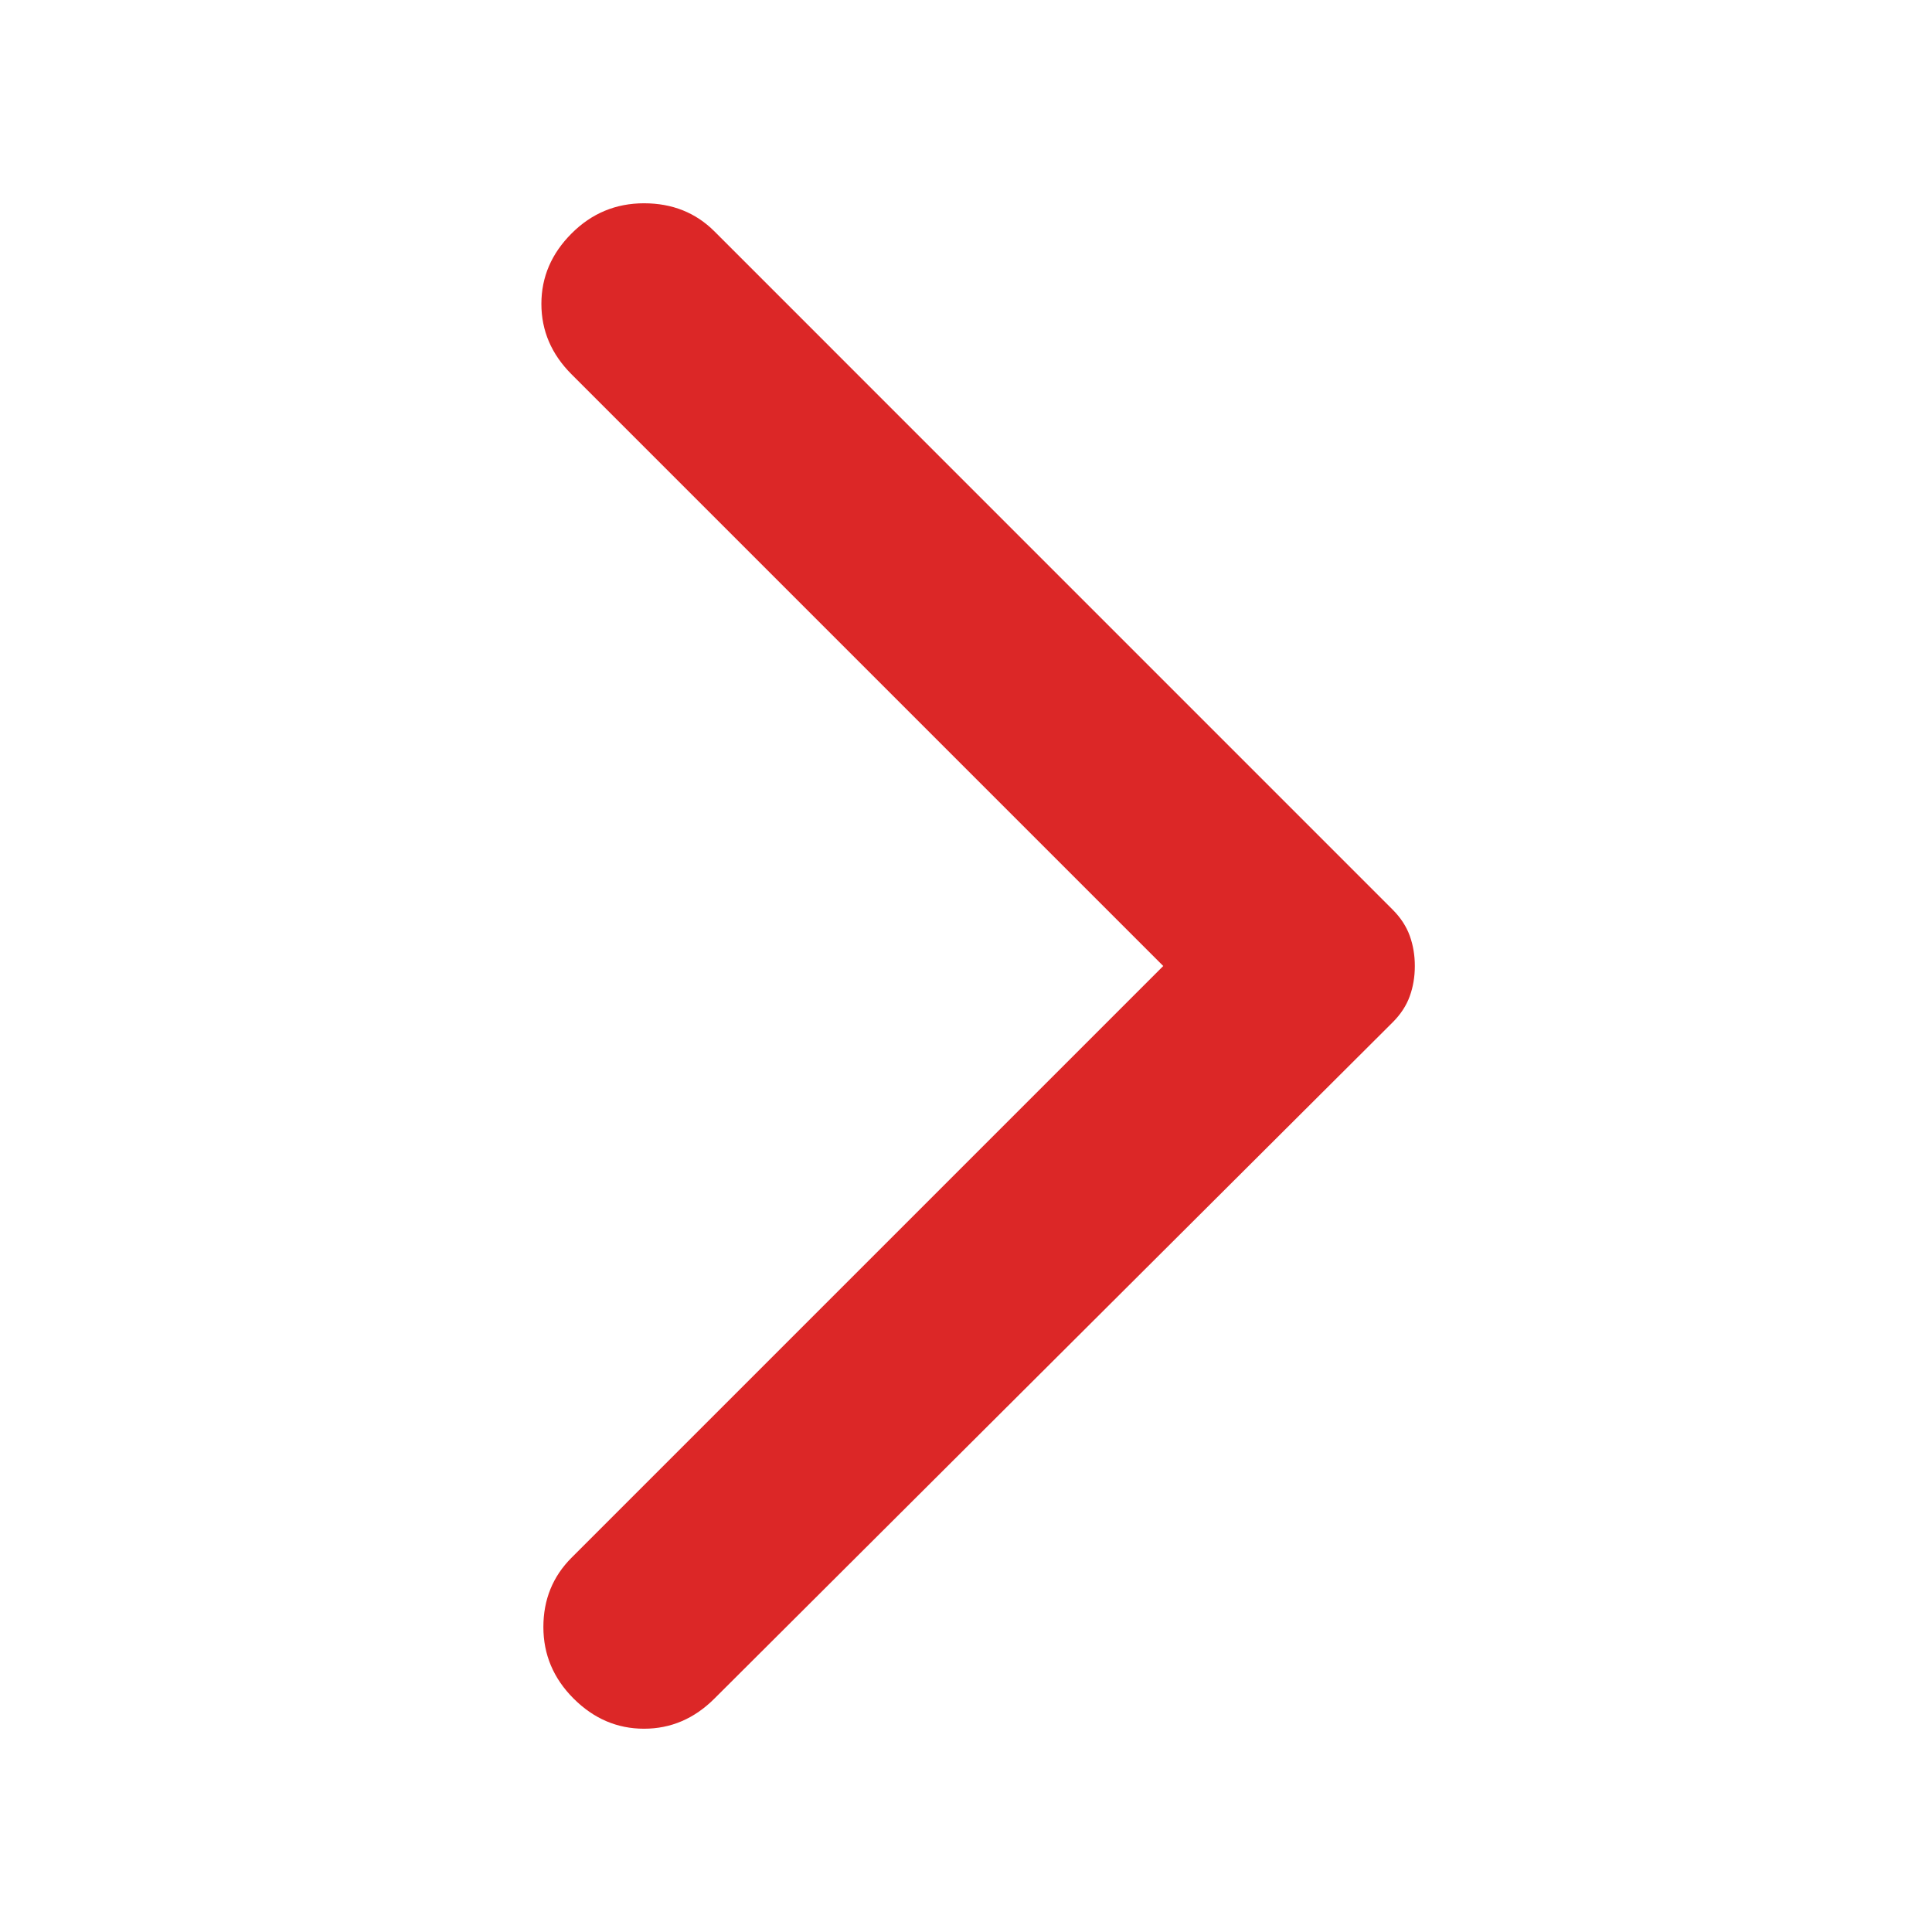 <svg width="32" height="32" viewBox="0 0 32 32" fill="none" xmlns="http://www.w3.org/2000/svg">
<path d="M11.834 28.133L23.067 16.933C23.2 16.8 23.294 16.656 23.35 16.5C23.406 16.345 23.434 16.178 23.434 16C23.434 15.822 23.406 15.656 23.35 15.5C23.294 15.345 23.2 15.2 23.067 15.067L11.834 3.833C11.523 3.522 11.134 3.367 10.667 3.367C10.2 3.367 9.8 3.533 9.467 3.867C9.134 4.2 8.967 4.589 8.967 5.033C8.967 5.478 9.134 5.867 9.467 6.2L19.267 16L9.467 25.8C9.156 26.111 9 26.494 9 26.949C9 27.405 9.167 27.8 9.5 28.133C9.834 28.467 10.223 28.633 10.667 28.633C11.111 28.633 11.5 28.467 11.834 28.133Z" fill="#DC2727"/>
</svg>
